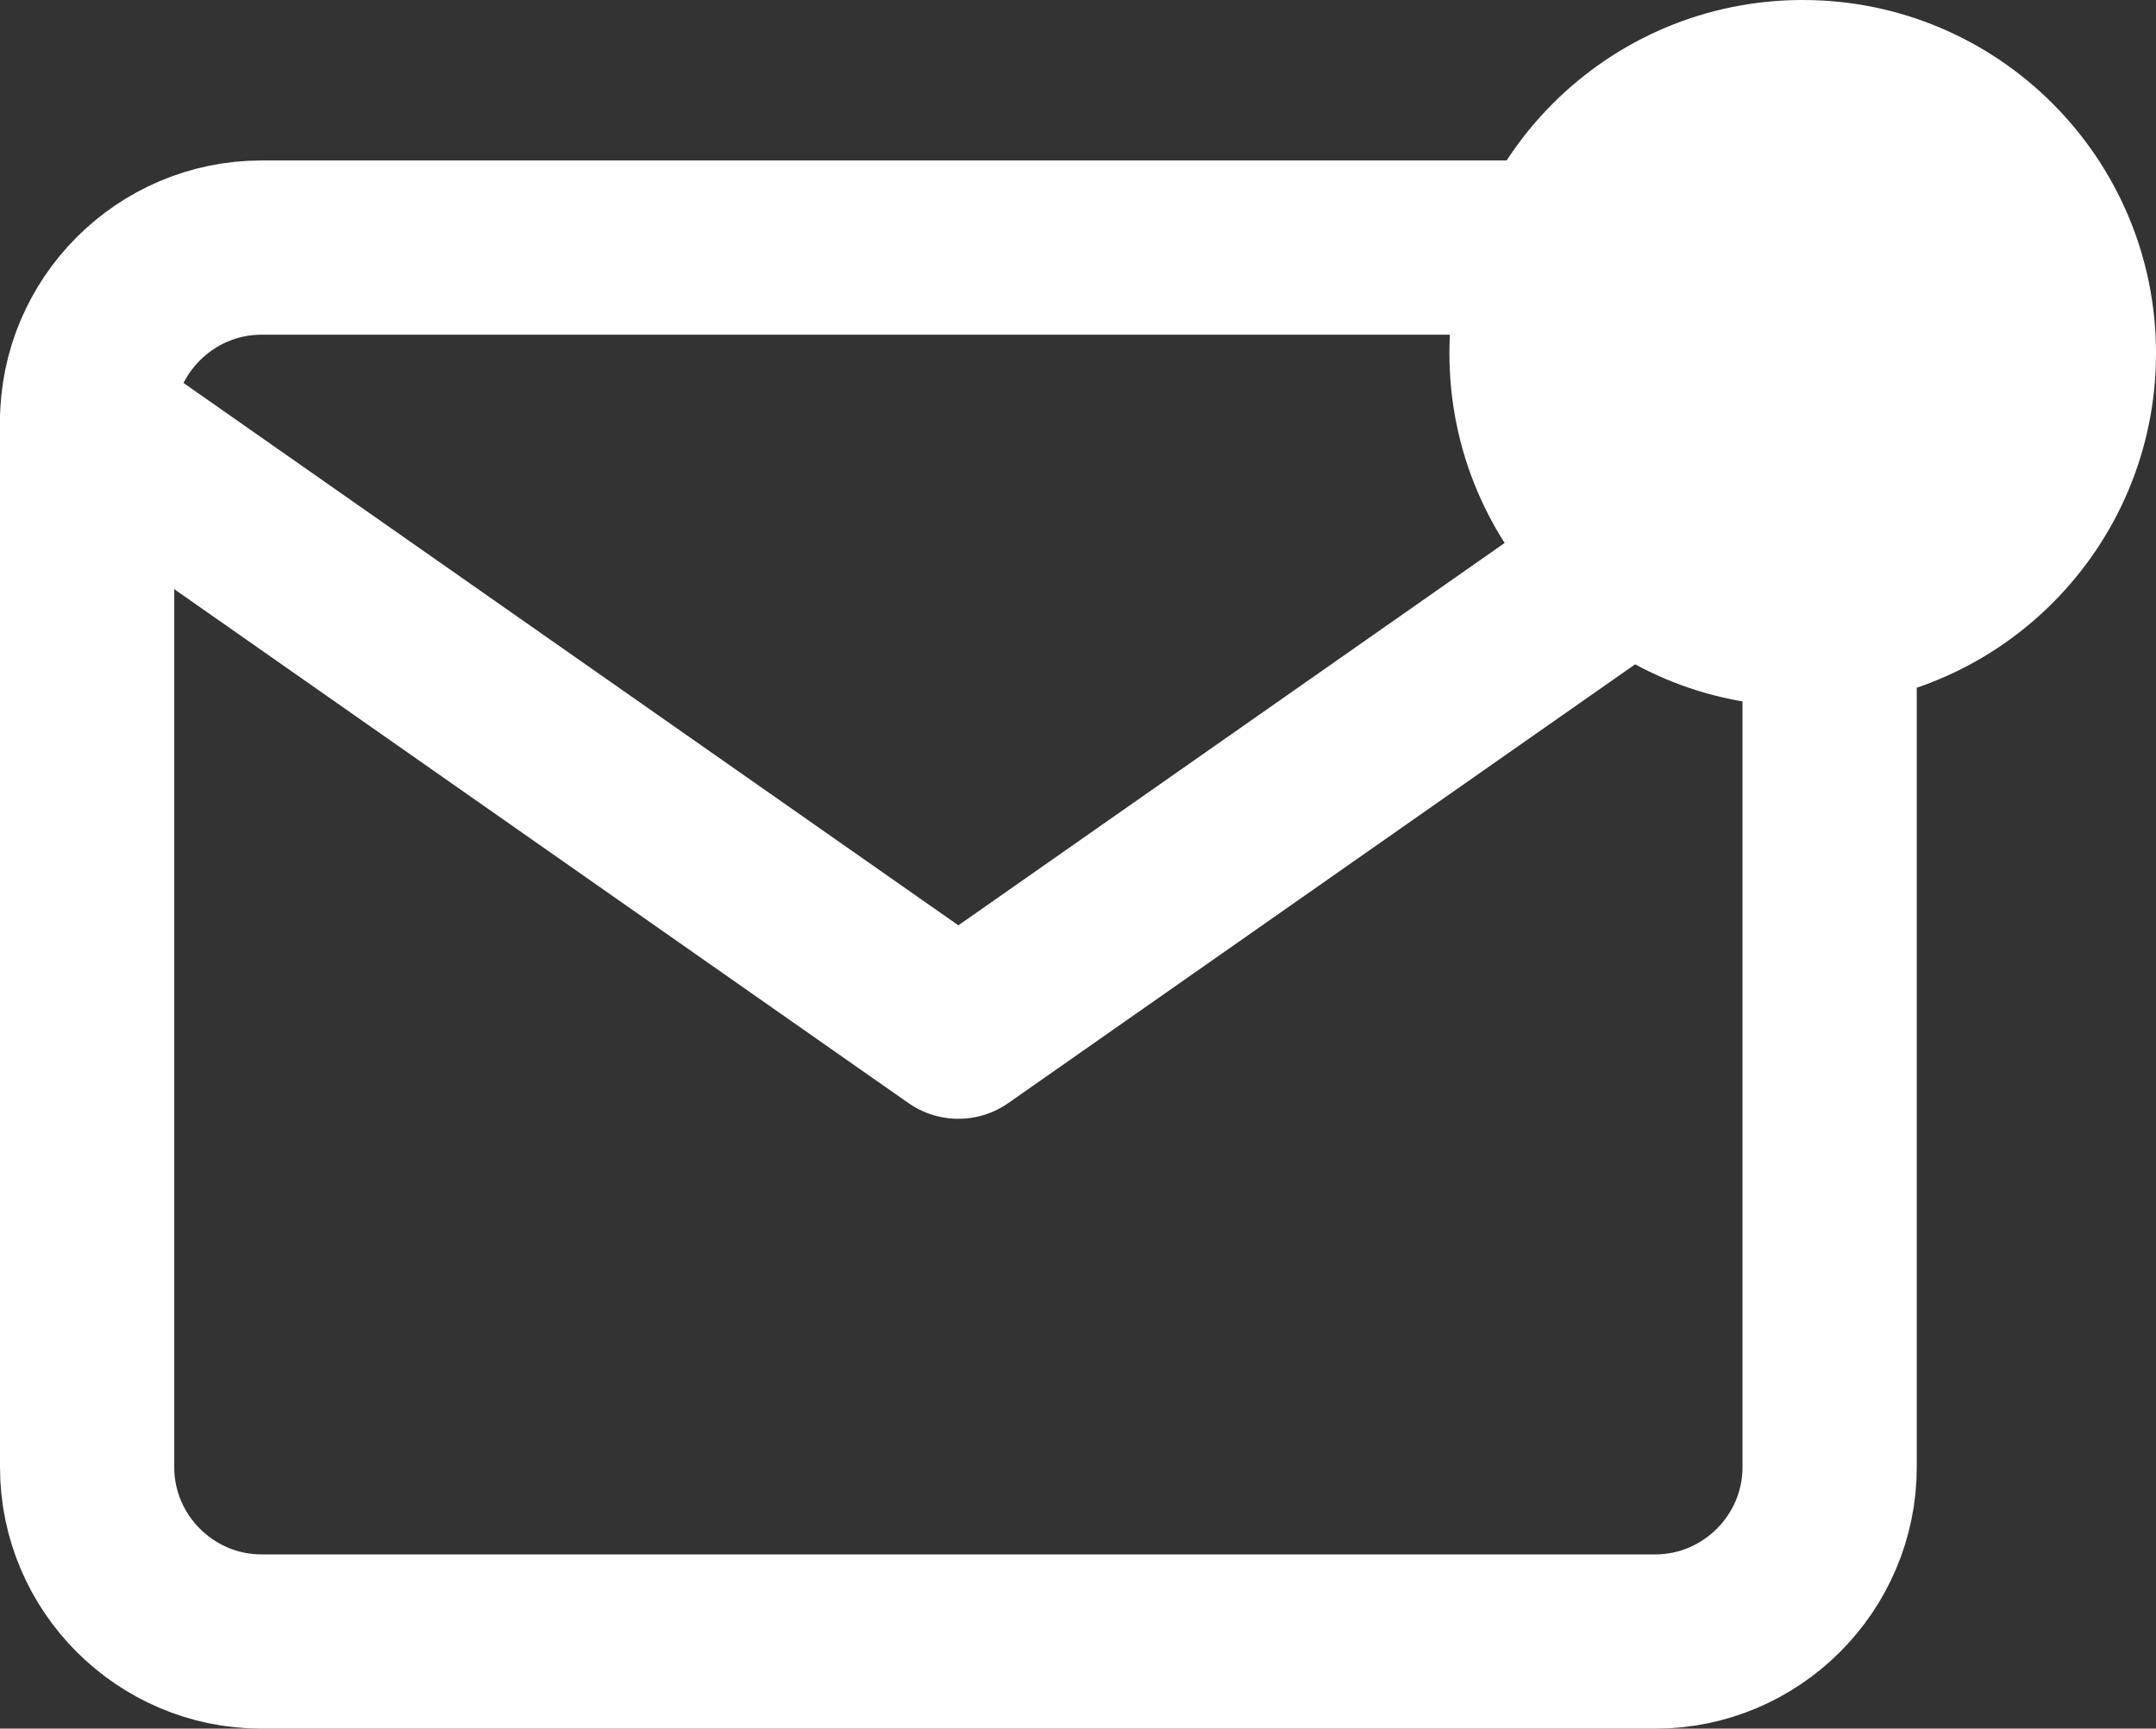 <svg version="1.1" xmlns="http://www.w3.org/2000/svg" xmlns:xlink="http://www.w3.org/1999/xlink" width="24.746" height="19.842" viewBox="0,0,24.746,19.842"><rect x="0" y="0" width="24.746" height="19.842" fill="#333333" stroke="none"/><g transform="translate(-309,-169.158)"><g data-paper-data="{&quot;isPaintingLayer&quot;:true}" fill-rule="nonzero" stroke="#ffffff" stroke-miterlimit="10" stroke-dasharray="" stroke-dashoffset="0" style="mix-blend-mode: normal"><path d="M312,172h16c1.1,0 2,0.9 2,2v12c0,1.1 -0.9,2 -2,2h-16c-1.1,0 -2,-0.9 -2,-2v-12c0,-1.1 0.9,-2 2,-2z" fill="none" stroke-width="2" stroke-linecap="round" stroke-linejoin="round"/><path d="M330,174l-10,7l-10,-7" fill="none" stroke-width="2" stroke-linecap="round" stroke-linejoin="round"/><path d="M325.636,173.213c0,-2.24 1.816,-4.055 4.055,-4.055c2.24,0 4.055,1.816 4.055,4.055c0,2.24 -1.816,4.055 -4.055,4.055c-2.24,0 -4.055,-1.816 -4.055,-4.055z" fill="#ffffff" stroke-width="0" stroke-linecap="butt" stroke-linejoin="miter"/></g></g></svg><!--rotationCenter:11:10.842135657333614-->